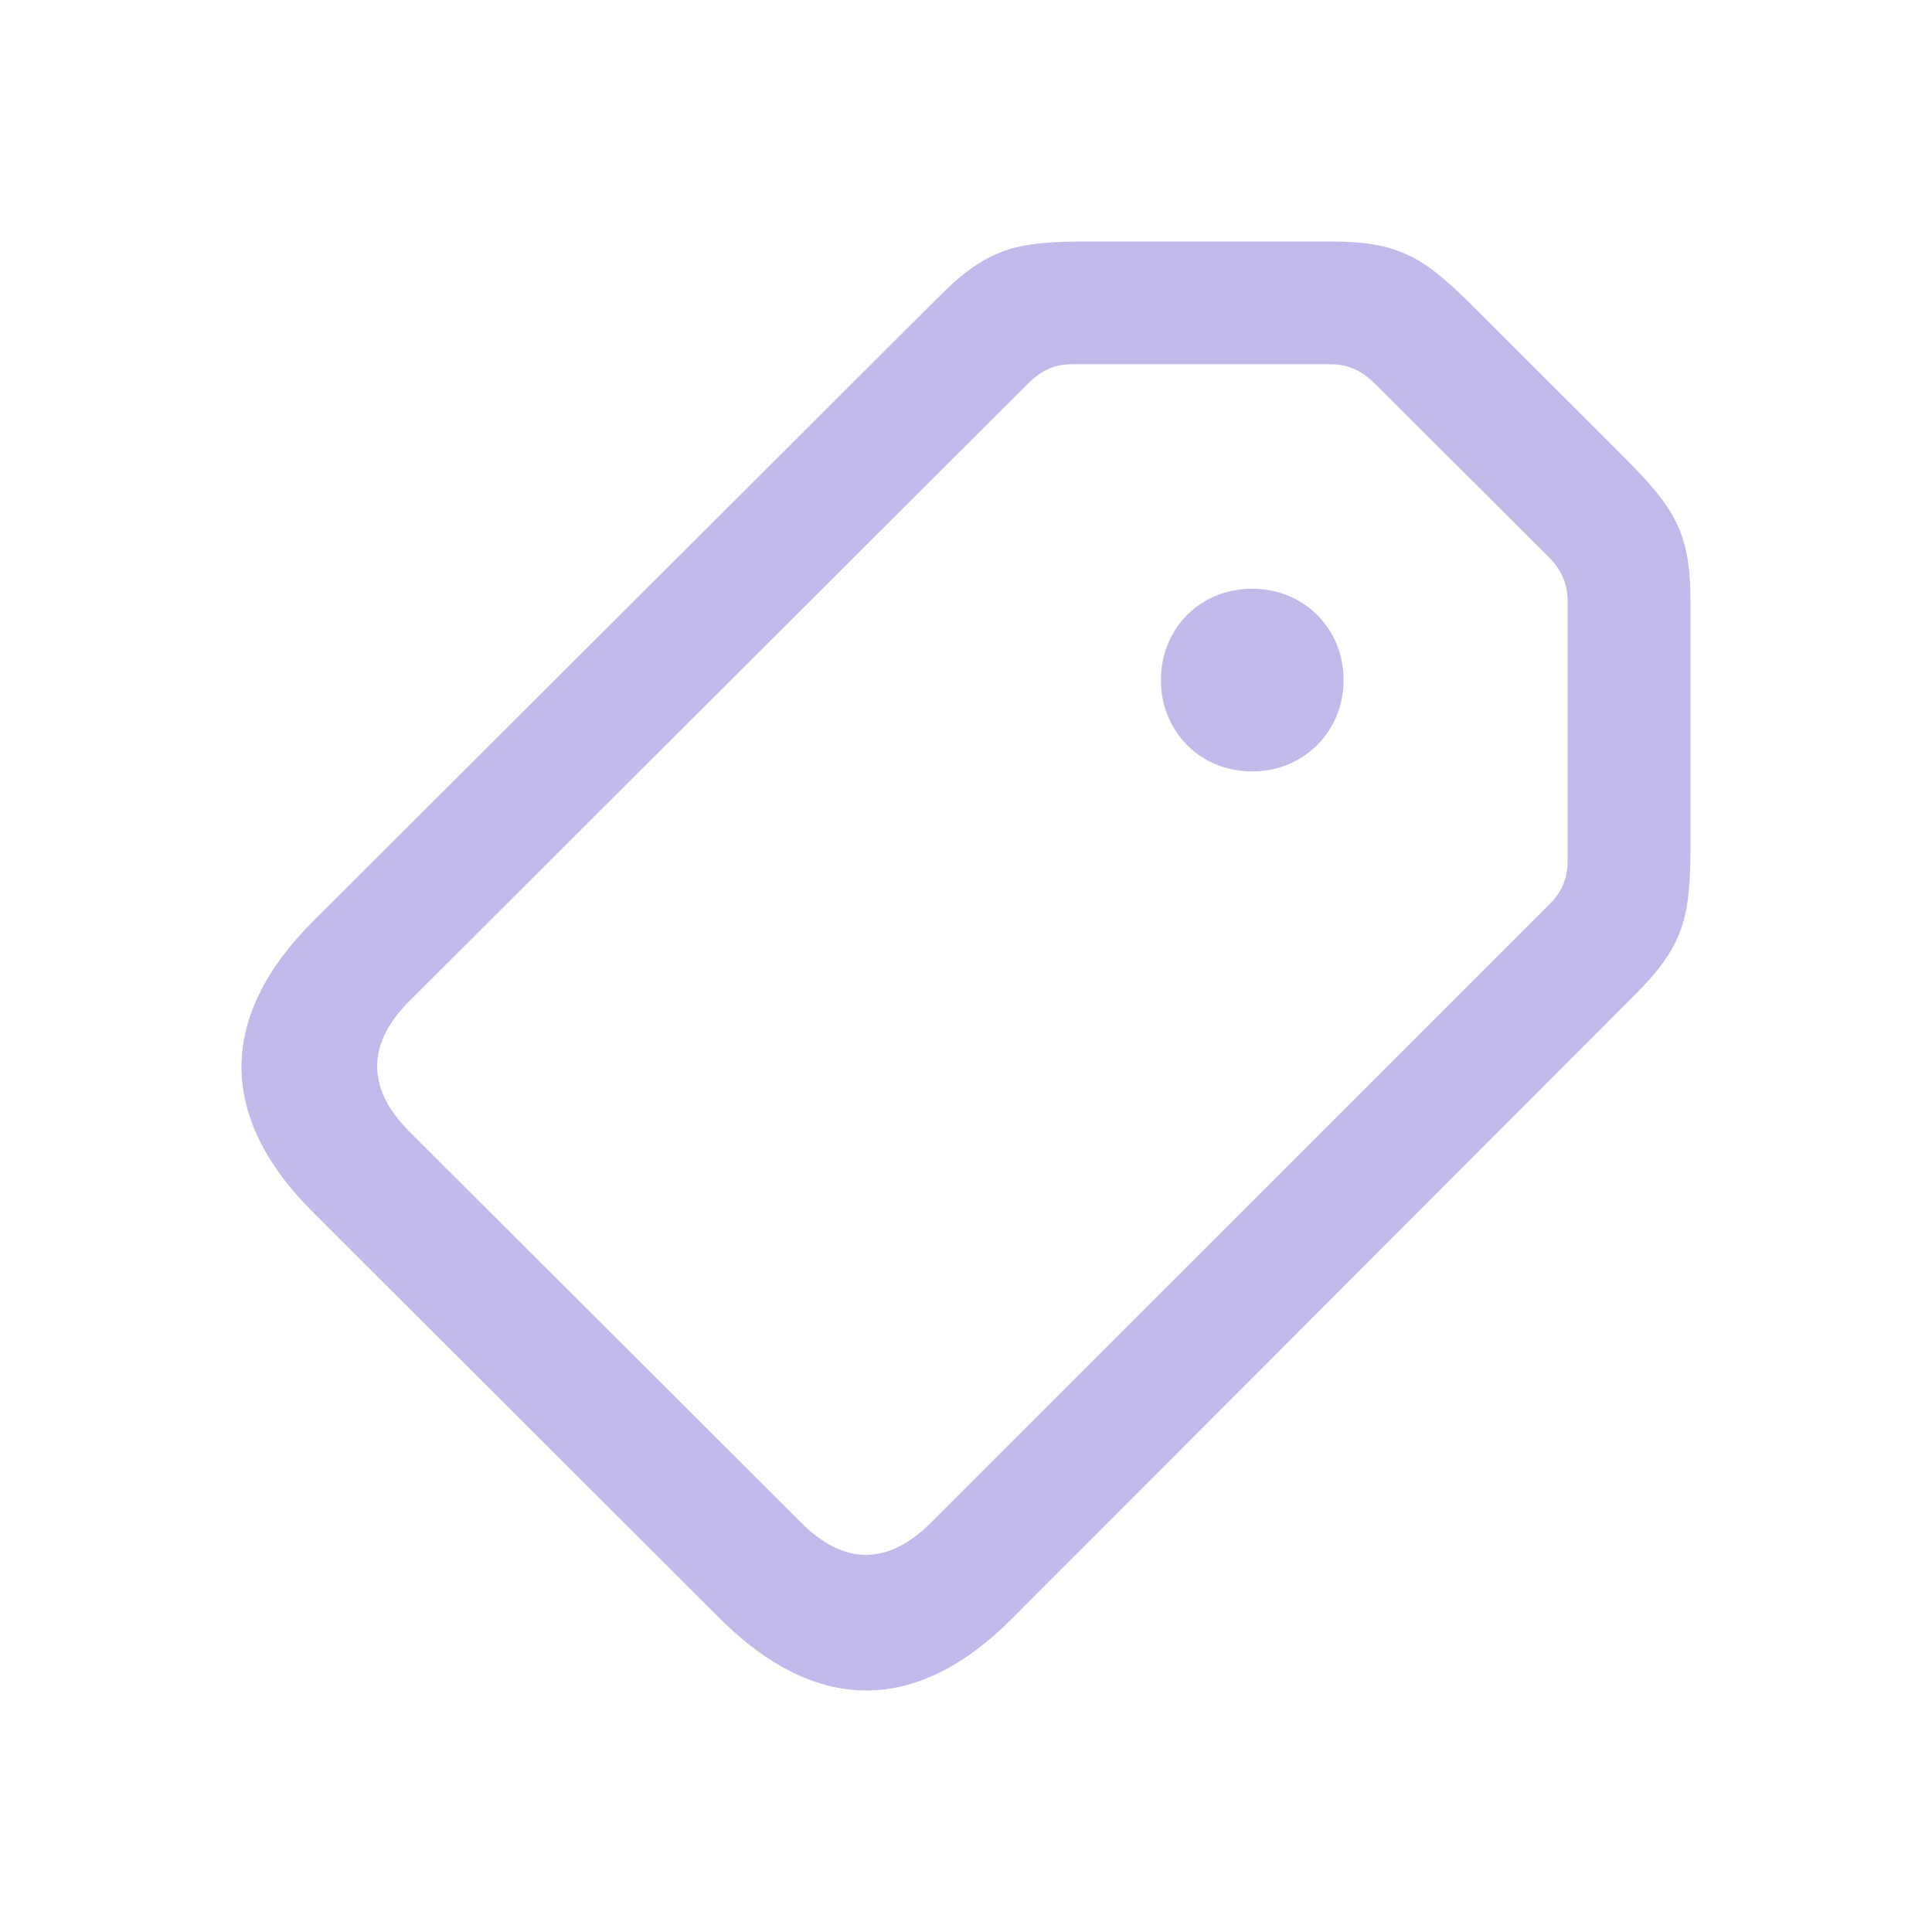<svg width="40" height="40" viewBox="0 0 40 40" fill="none" xmlns="http://www.w3.org/2000/svg">
<g clip-path="url(#clip0_948_737)">
<path d="M20.945 33.52L33.866 20.579C34.896 19.55 35 18.935 35 17.453V12.448C35 10.998 34.656 10.499 33.589 9.43L30.567 6.41C29.509 5.352 29.009 5 27.561 5H22.545C21.06 5 20.468 5.111 19.438 6.143L6.482 19.073C4.52 21.035 4.487 23.12 6.495 25.114L14.903 33.509C16.908 35.506 18.983 35.484 20.945 33.52ZM19.274 31.525C18.39 32.408 17.476 32.424 16.577 31.514L8.48 23.432C7.576 22.533 7.599 21.605 8.467 20.735L21.264 7.962C21.53 7.699 21.783 7.541 22.213 7.541H27.543C27.938 7.541 28.212 7.692 28.471 7.95L32.058 11.526C32.316 11.786 32.456 12.061 32.456 12.453V17.794C32.456 18.229 32.319 18.485 32.06 18.741L19.274 31.525ZM25.925 15.972C27.002 15.972 27.818 15.134 27.818 14.082C27.818 13.018 27.002 12.189 25.925 12.189C24.84 12.189 24.035 13.018 24.035 14.082C24.035 15.134 24.84 15.972 25.925 15.972Z" fill="#C1BBEB"/>
</g>
<defs>
<clipPath id="clip0_948_737">
<rect width="40" height="40" fill="white"/>
</clipPath>
</defs>
</svg>
